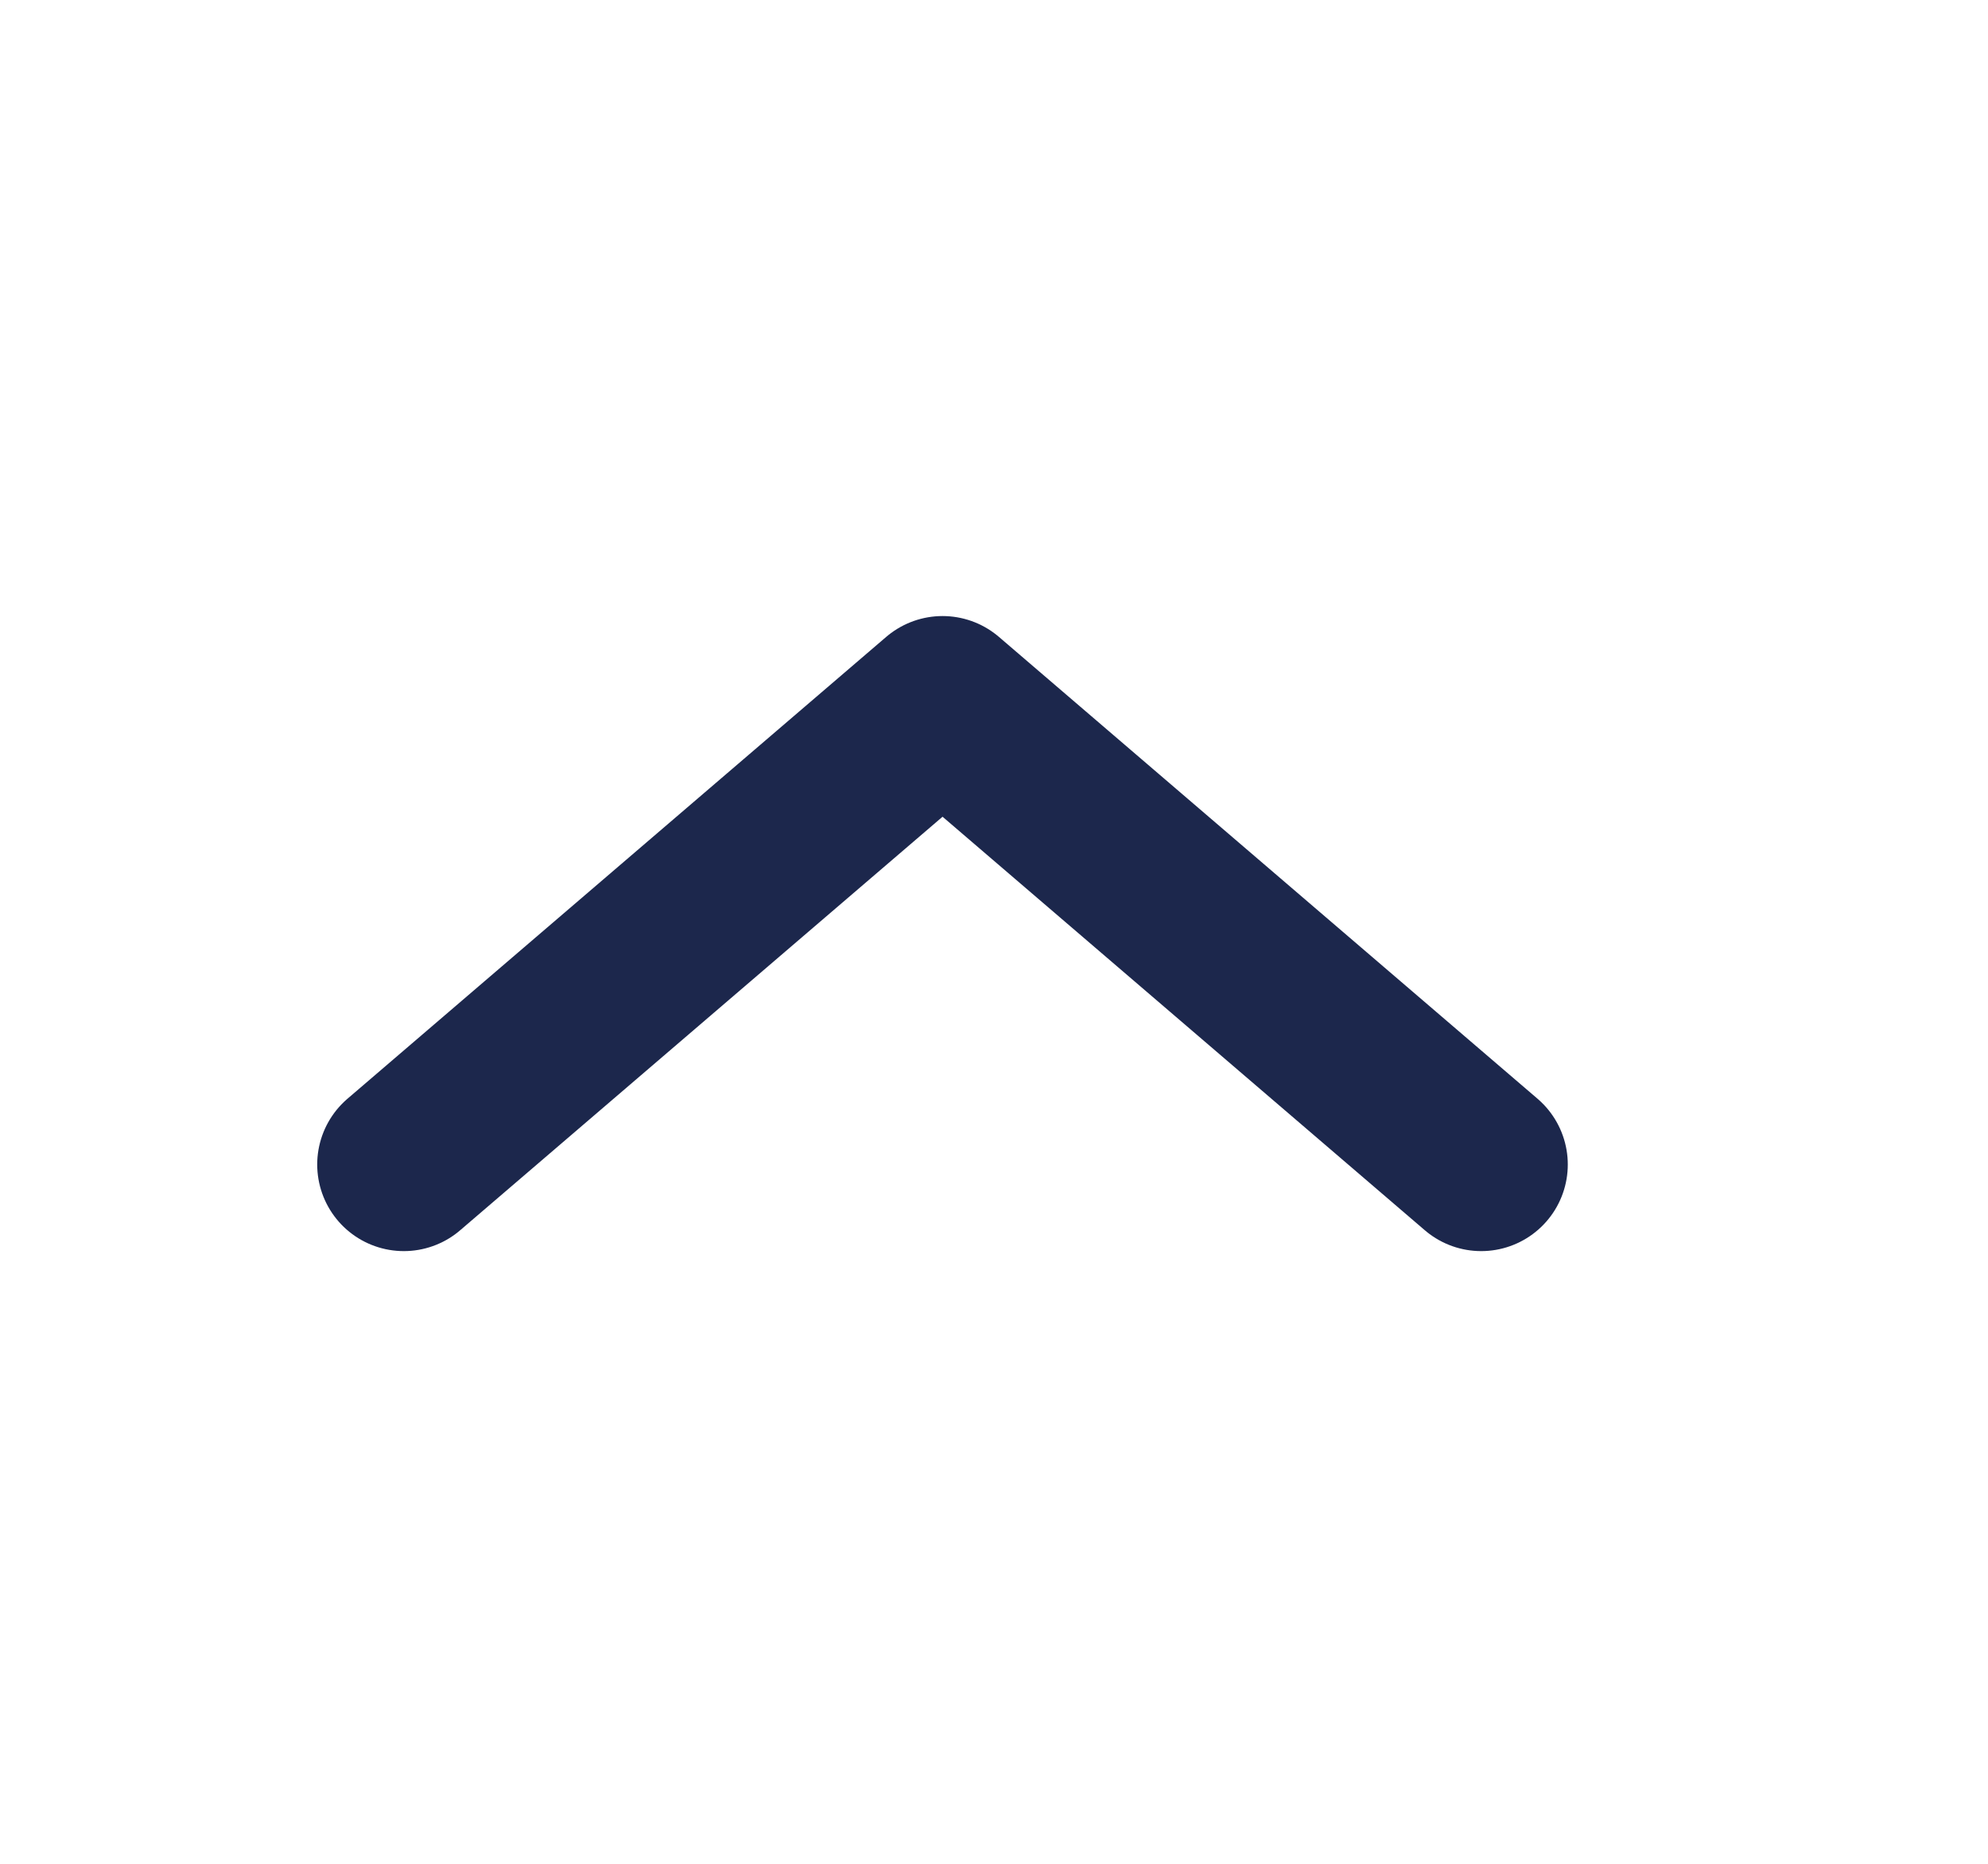 <svg width="16" height="15" viewBox="0 0 16 15" fill="none" xmlns="http://www.w3.org/2000/svg">
<path d="M3.25 9.372L7.586 5.655L11.921 9.372" stroke="#1C274C" stroke-width="1.394" stroke-linecap="round" stroke-linejoin="round"/>
</svg>
